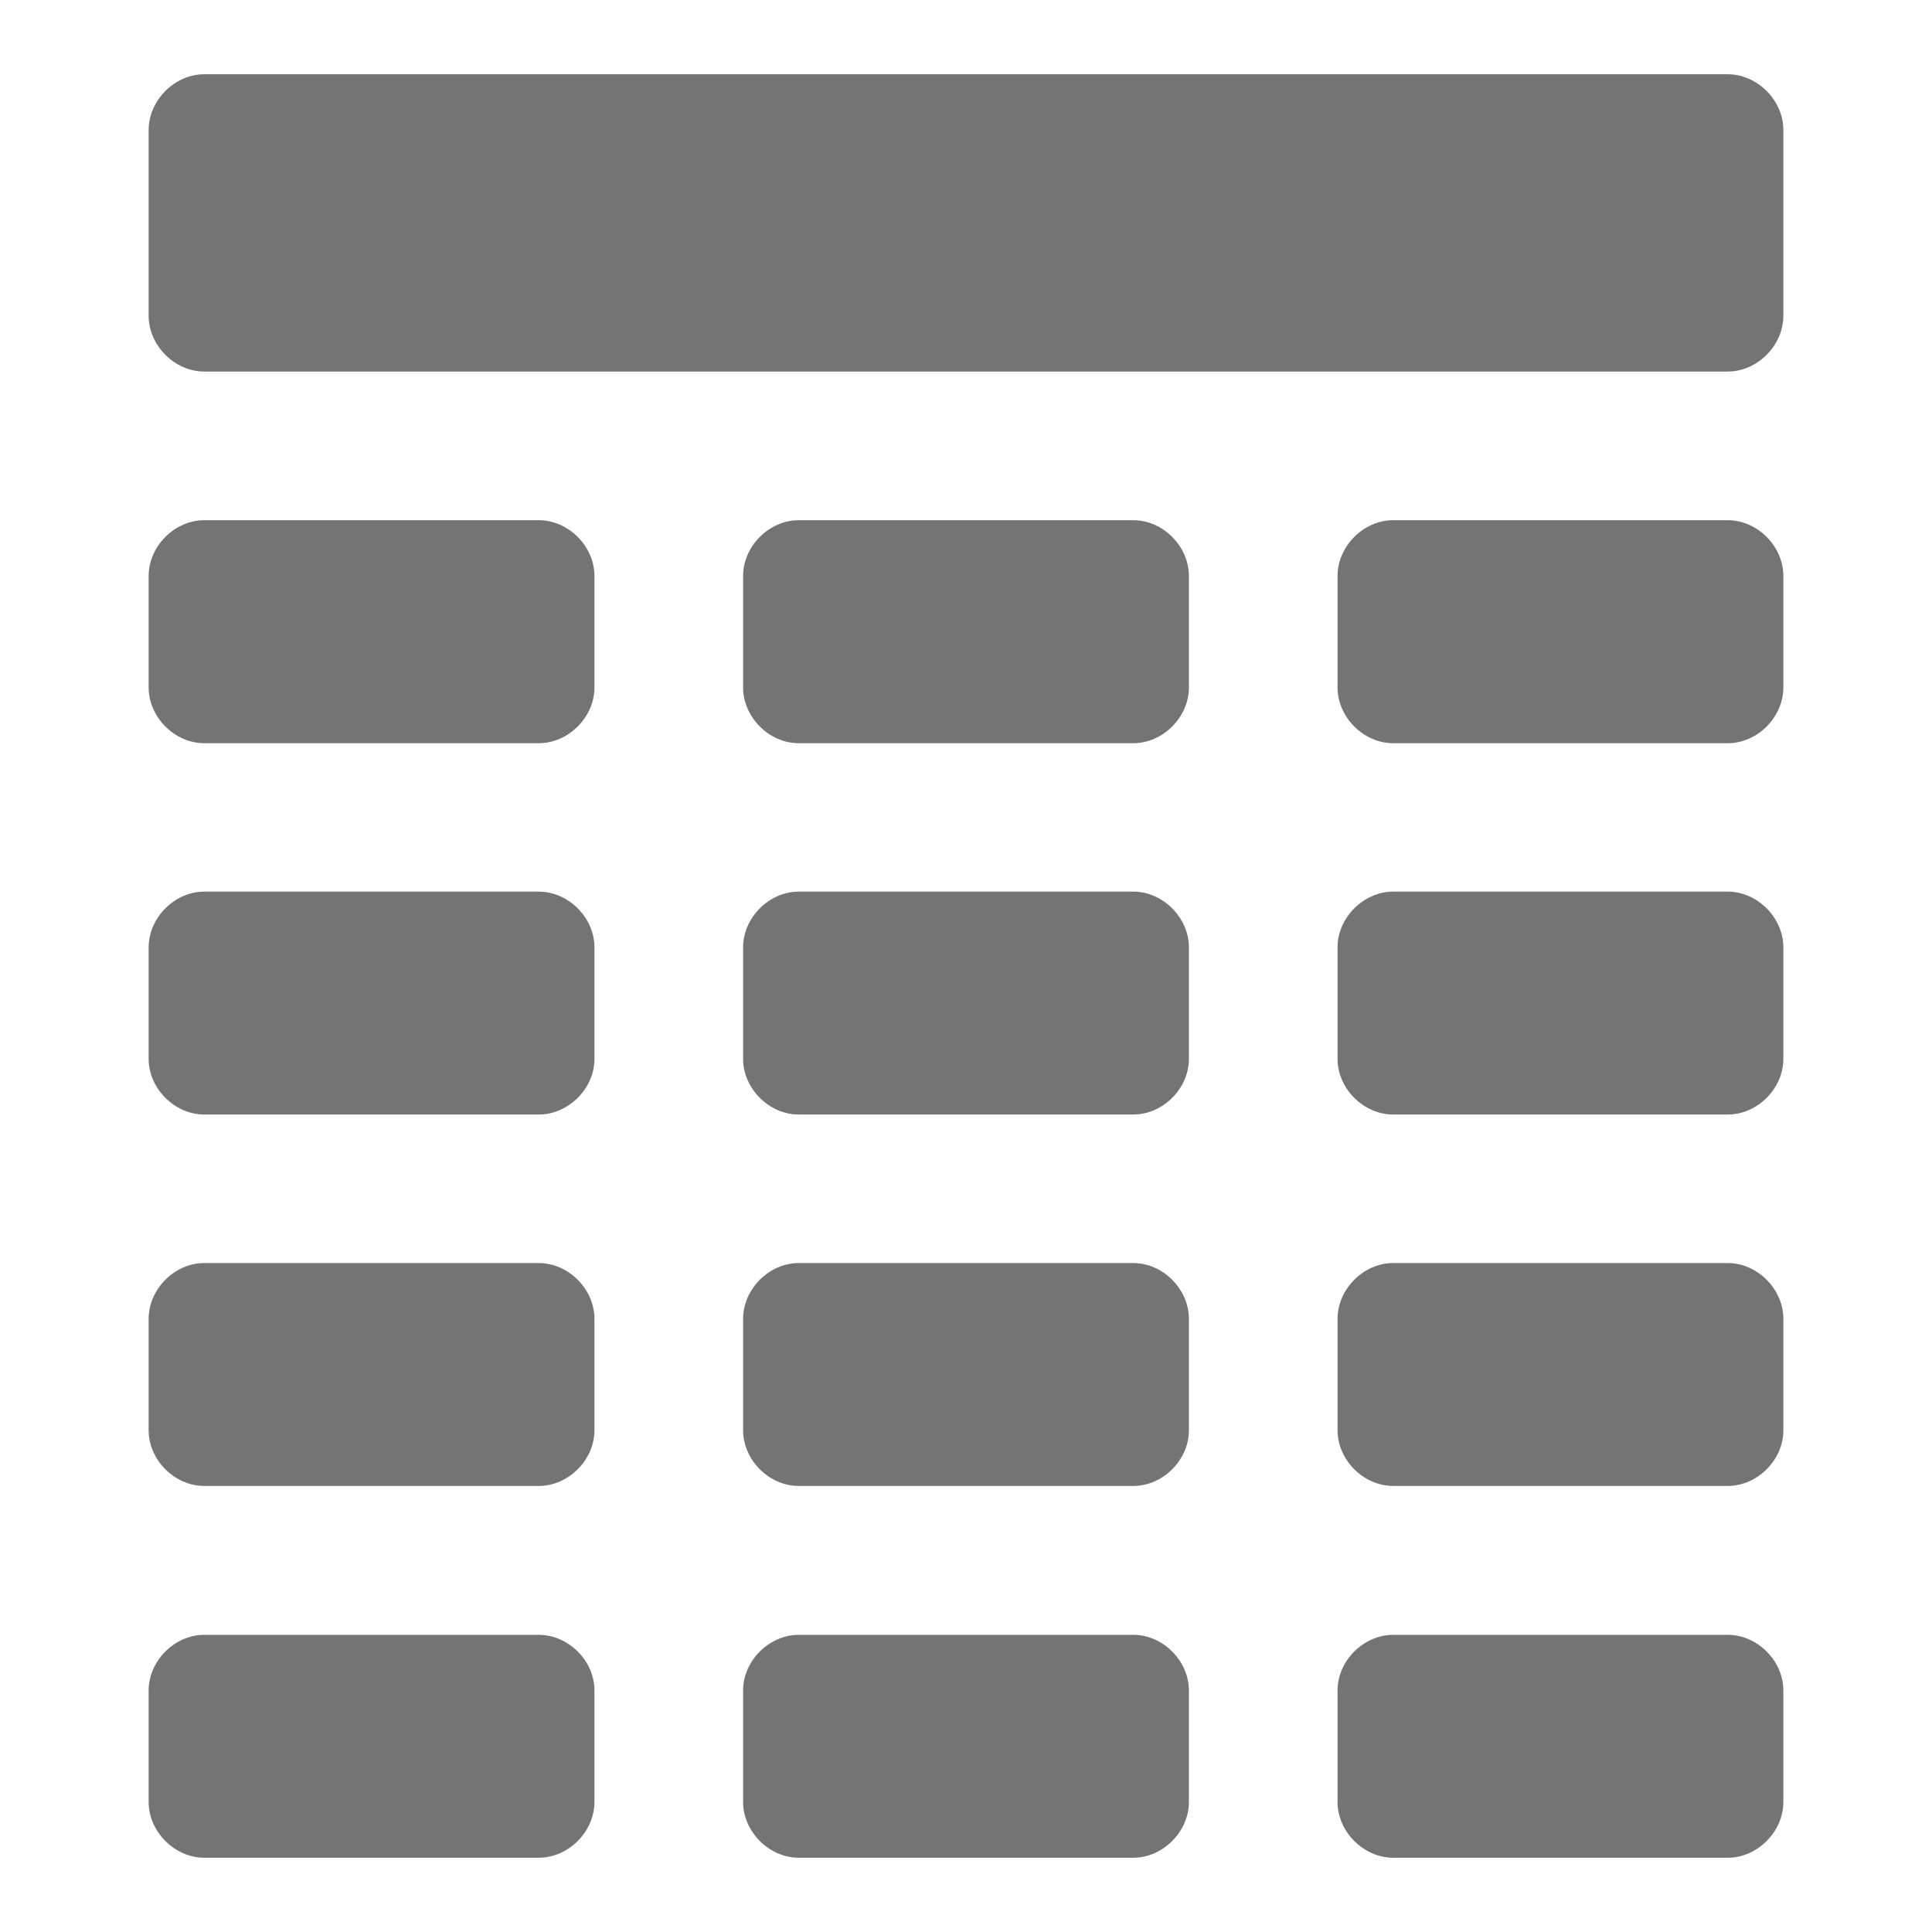 <svg width="16" height="16" viewBox="0 0 16 16" fill="none" xmlns="http://www.w3.org/2000/svg">
<path fill-rule="evenodd" clip-rule="evenodd" d="M14.308 0.615H1.692C1.446 0.615 1.231 0.831 1.231 1.077V2.615C1.231 2.861 1.446 3.077 1.692 3.077H14.308C14.554 3.077 14.769 2.861 14.769 2.615V1.077C14.769 0.831 14.554 0.615 14.308 0.615ZM4.461 4.308H1.692C1.446 4.308 1.231 4.524 1.231 4.77V5.693C1.231 5.939 1.446 6.155 1.692 6.155H4.461C4.708 6.155 4.923 5.939 4.923 5.693V4.77C4.923 4.524 4.708 4.308 4.461 4.308ZM9.385 4.308H6.615C6.369 4.308 6.154 4.524 6.154 4.77V5.693C6.154 5.939 6.369 6.155 6.615 6.155H9.385C9.631 6.155 9.846 5.939 9.846 5.693V4.77C9.846 4.524 9.631 4.308 9.385 4.308ZM14.308 4.308H11.538C11.292 4.308 11.077 4.524 11.077 4.77V5.693C11.077 5.939 11.292 6.155 11.538 6.155H14.308C14.554 6.155 14.769 5.939 14.769 5.693V4.77C14.769 4.524 14.554 4.308 14.308 4.308ZM4.461 7.384H1.692C1.446 7.384 1.231 7.6 1.231 7.846V8.769C1.231 9.015 1.446 9.23 1.692 9.23H4.461C4.708 9.23 4.923 9.015 4.923 8.769V7.846C4.923 7.6 4.708 7.384 4.461 7.384ZM9.385 7.384H6.615C6.369 7.384 6.154 7.6 6.154 7.846V8.769C6.154 9.015 6.369 9.23 6.615 9.23H9.385C9.631 9.23 9.846 9.015 9.846 8.769V7.846C9.846 7.6 9.631 7.384 9.385 7.384ZM14.308 7.384H11.538C11.292 7.384 11.077 7.6 11.077 7.846V8.769C11.077 9.015 11.292 9.23 11.538 9.23H14.308C14.554 9.23 14.769 9.015 14.769 8.769V7.846C14.769 7.6 14.554 7.384 14.308 7.384ZM4.461 10.46H1.692C1.446 10.46 1.231 10.676 1.231 10.922V11.845C1.231 12.091 1.446 12.306 1.692 12.306H4.461C4.708 12.306 4.923 12.091 4.923 11.845V10.922C4.923 10.676 4.708 10.46 4.461 10.46ZM9.385 10.46H6.615C6.369 10.46 6.154 10.676 6.154 10.922V11.845C6.154 12.091 6.369 12.306 6.615 12.306H9.385C9.631 12.306 9.846 12.091 9.846 11.845V10.922C9.846 10.676 9.631 10.46 9.385 10.46ZM14.308 10.46H11.538C11.292 10.46 11.077 10.676 11.077 10.922V11.845C11.077 12.091 11.292 12.306 11.538 12.306H14.308C14.554 12.306 14.769 12.091 14.769 11.845V10.922C14.769 10.676 14.554 10.46 14.308 10.46ZM4.461 13.539H1.692C1.446 13.539 1.231 13.754 1.231 14V14.923C1.231 15.169 1.446 15.385 1.692 15.385H4.461C4.708 15.385 4.923 15.169 4.923 14.923V14C4.923 13.754 4.708 13.539 4.461 13.539ZM9.385 13.539H6.615C6.369 13.539 6.154 13.754 6.154 14V14.923C6.154 15.169 6.369 15.385 6.615 15.385H9.385C9.631 15.385 9.846 15.169 9.846 14.923V14C9.846 13.754 9.631 13.539 9.385 13.539ZM14.308 13.539H11.538C11.292 13.539 11.077 13.754 11.077 14V14.923C11.077 15.169 11.292 15.385 11.538 15.385H14.308C14.554 15.385 14.769 15.169 14.769 14.923V14C14.769 13.754 14.554 13.539 14.308 13.539Z" fill="#747474"/>
</svg>
